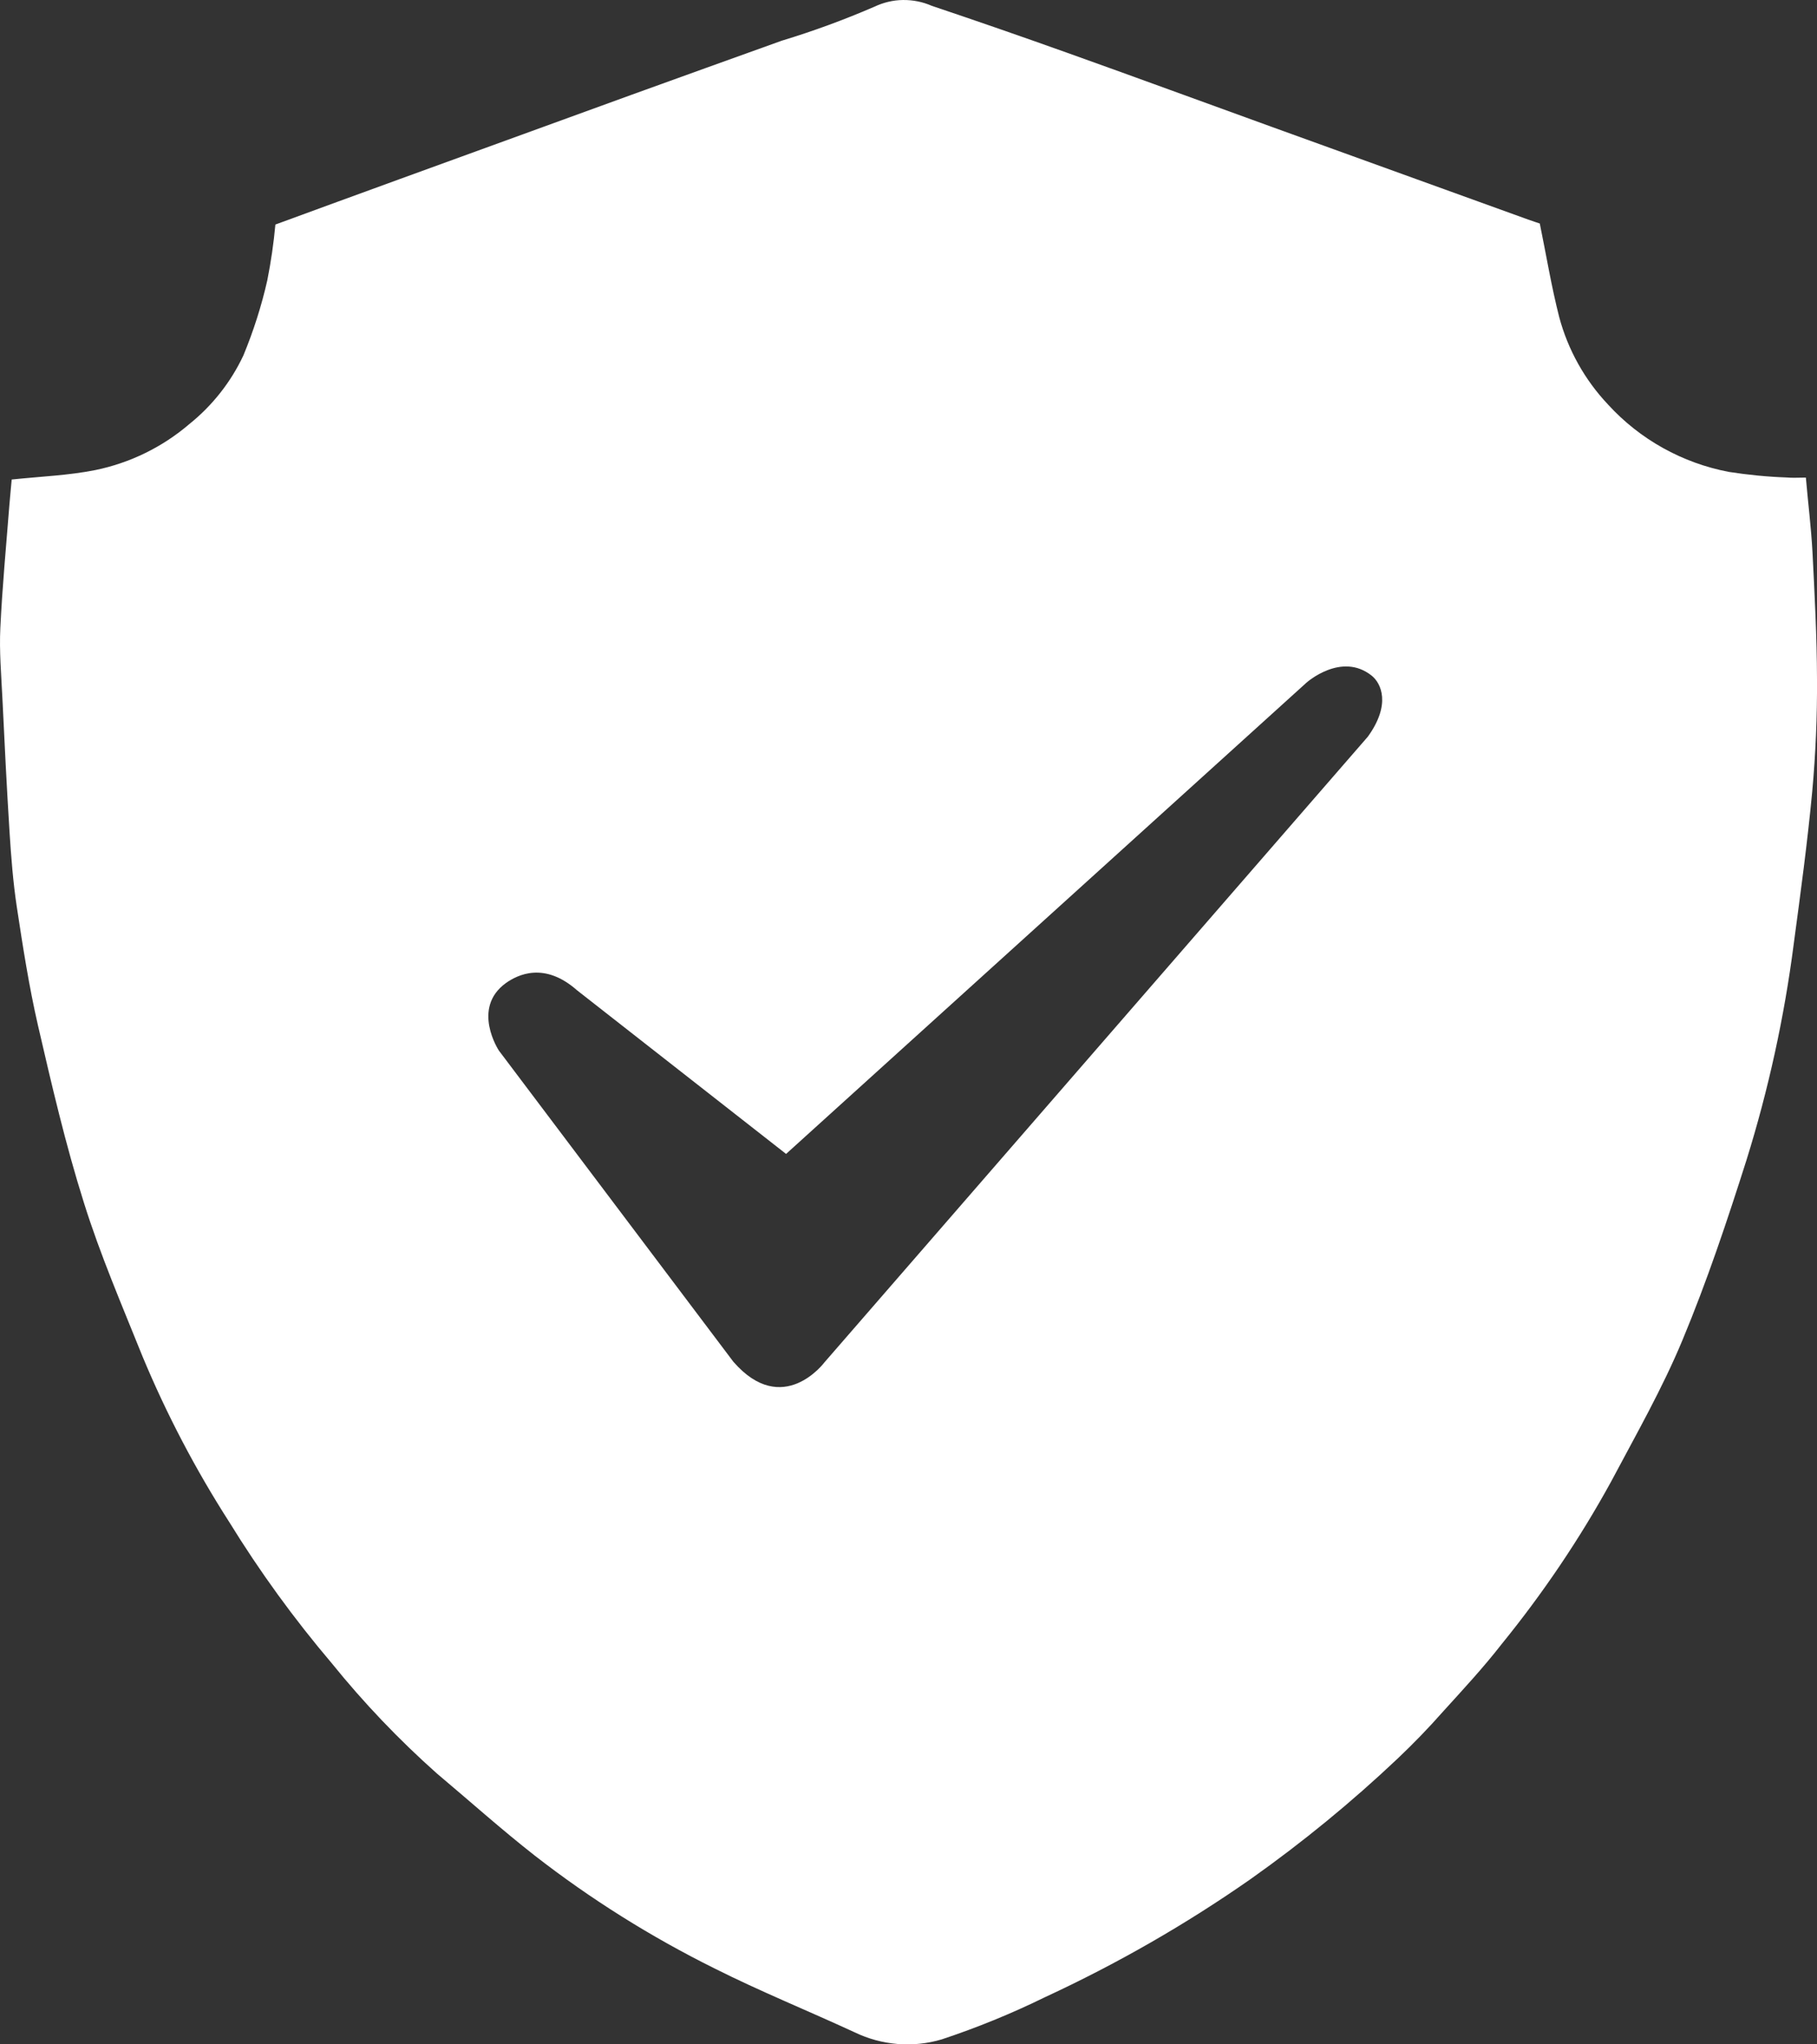 <svg width="16" height="18" viewBox="0 0 16 18" fill="none" xmlns="http://www.w3.org/2000/svg">
<rect x="0" y="0" width="16" height="18" fill="#333333" stroke="none"/>
<path d="M15.96 4.857C15.948 4.641 15.921 4.426 15.902 4.205C15.835 4.205 15.783 4.209 15.732 4.204C15.562 4.198 15.392 4.181 15.224 4.155C14.814 4.077 14.441 3.869 14.161 3.563C13.955 3.345 13.807 3.08 13.73 2.792C13.661 2.522 13.616 2.246 13.559 1.968C13.533 1.959 13.495 1.947 13.456 1.933C12.705 1.662 11.954 1.39 11.204 1.119C10.601 0.901 10.001 0.68 9.398 0.465C9.001 0.323 8.603 0.185 8.204 0.051C8.125 0.016 8.038 -0.001 7.951 7.95162e-05C7.864 0.001 7.778 0.022 7.7 0.059C7.434 0.174 7.162 0.274 6.885 0.358C6.444 0.516 6.003 0.675 5.563 0.834C4.879 1.083 4.195 1.331 3.511 1.58C3.148 1.712 2.785 1.845 2.425 1.977C2.41 2.142 2.386 2.305 2.354 2.467C2.303 2.693 2.232 2.915 2.143 3.13C2.033 3.364 1.87 3.571 1.667 3.734C1.431 3.936 1.146 4.076 0.839 4.139C0.603 4.186 0.36 4.195 0.103 4.222C0.097 4.295 0.088 4.375 0.082 4.454C0.054 4.812 0.02 5.17 0.003 5.528C-0.007 5.733 0.011 5.94 0.021 6.145C0.04 6.539 0.059 6.932 0.084 7.325C0.098 7.545 0.115 7.767 0.148 7.985C0.201 8.334 0.255 8.683 0.334 9.027C0.455 9.551 0.577 10.077 0.739 10.59C0.883 11.05 1.075 11.495 1.255 11.943C1.466 12.45 1.721 12.937 2.018 13.4C2.287 13.837 2.589 14.253 2.921 14.644C3.202 14.992 3.511 15.316 3.846 15.614C4.134 15.856 4.414 16.107 4.709 16.338C5.201 16.721 5.731 17.053 6.291 17.331C6.695 17.534 7.115 17.704 7.526 17.894C7.764 18.009 8.039 18.032 8.293 17.956C8.604 17.853 8.907 17.729 9.201 17.585C9.836 17.291 10.443 16.943 11.015 16.543C11.471 16.22 11.903 15.866 12.308 15.483C12.446 15.352 12.579 15.215 12.705 15.072C12.882 14.877 13.062 14.683 13.223 14.476C13.587 14.028 13.91 13.55 14.187 13.045C14.405 12.634 14.637 12.228 14.815 11.8C15.031 11.282 15.21 10.747 15.38 10.211C15.573 9.591 15.712 8.956 15.795 8.312C15.855 7.865 15.916 7.417 15.958 6.969C15.988 6.64 16.002 6.31 16 5.979C15.999 5.605 15.979 5.231 15.96 4.857H15.96ZM12.045 6.486L7.26 11.995C7.26 11.995 6.893 12.489 6.458 11.99L4.393 9.25C4.393 9.25 4.148 8.878 4.454 8.656C4.558 8.582 4.793 8.465 5.081 8.719L6.922 10.16L11.504 6.011C11.504 6.011 11.812 5.735 12.08 5.95C12.16 6.015 12.252 6.199 12.045 6.486H12.045Z" fill="white"/>
</svg>
